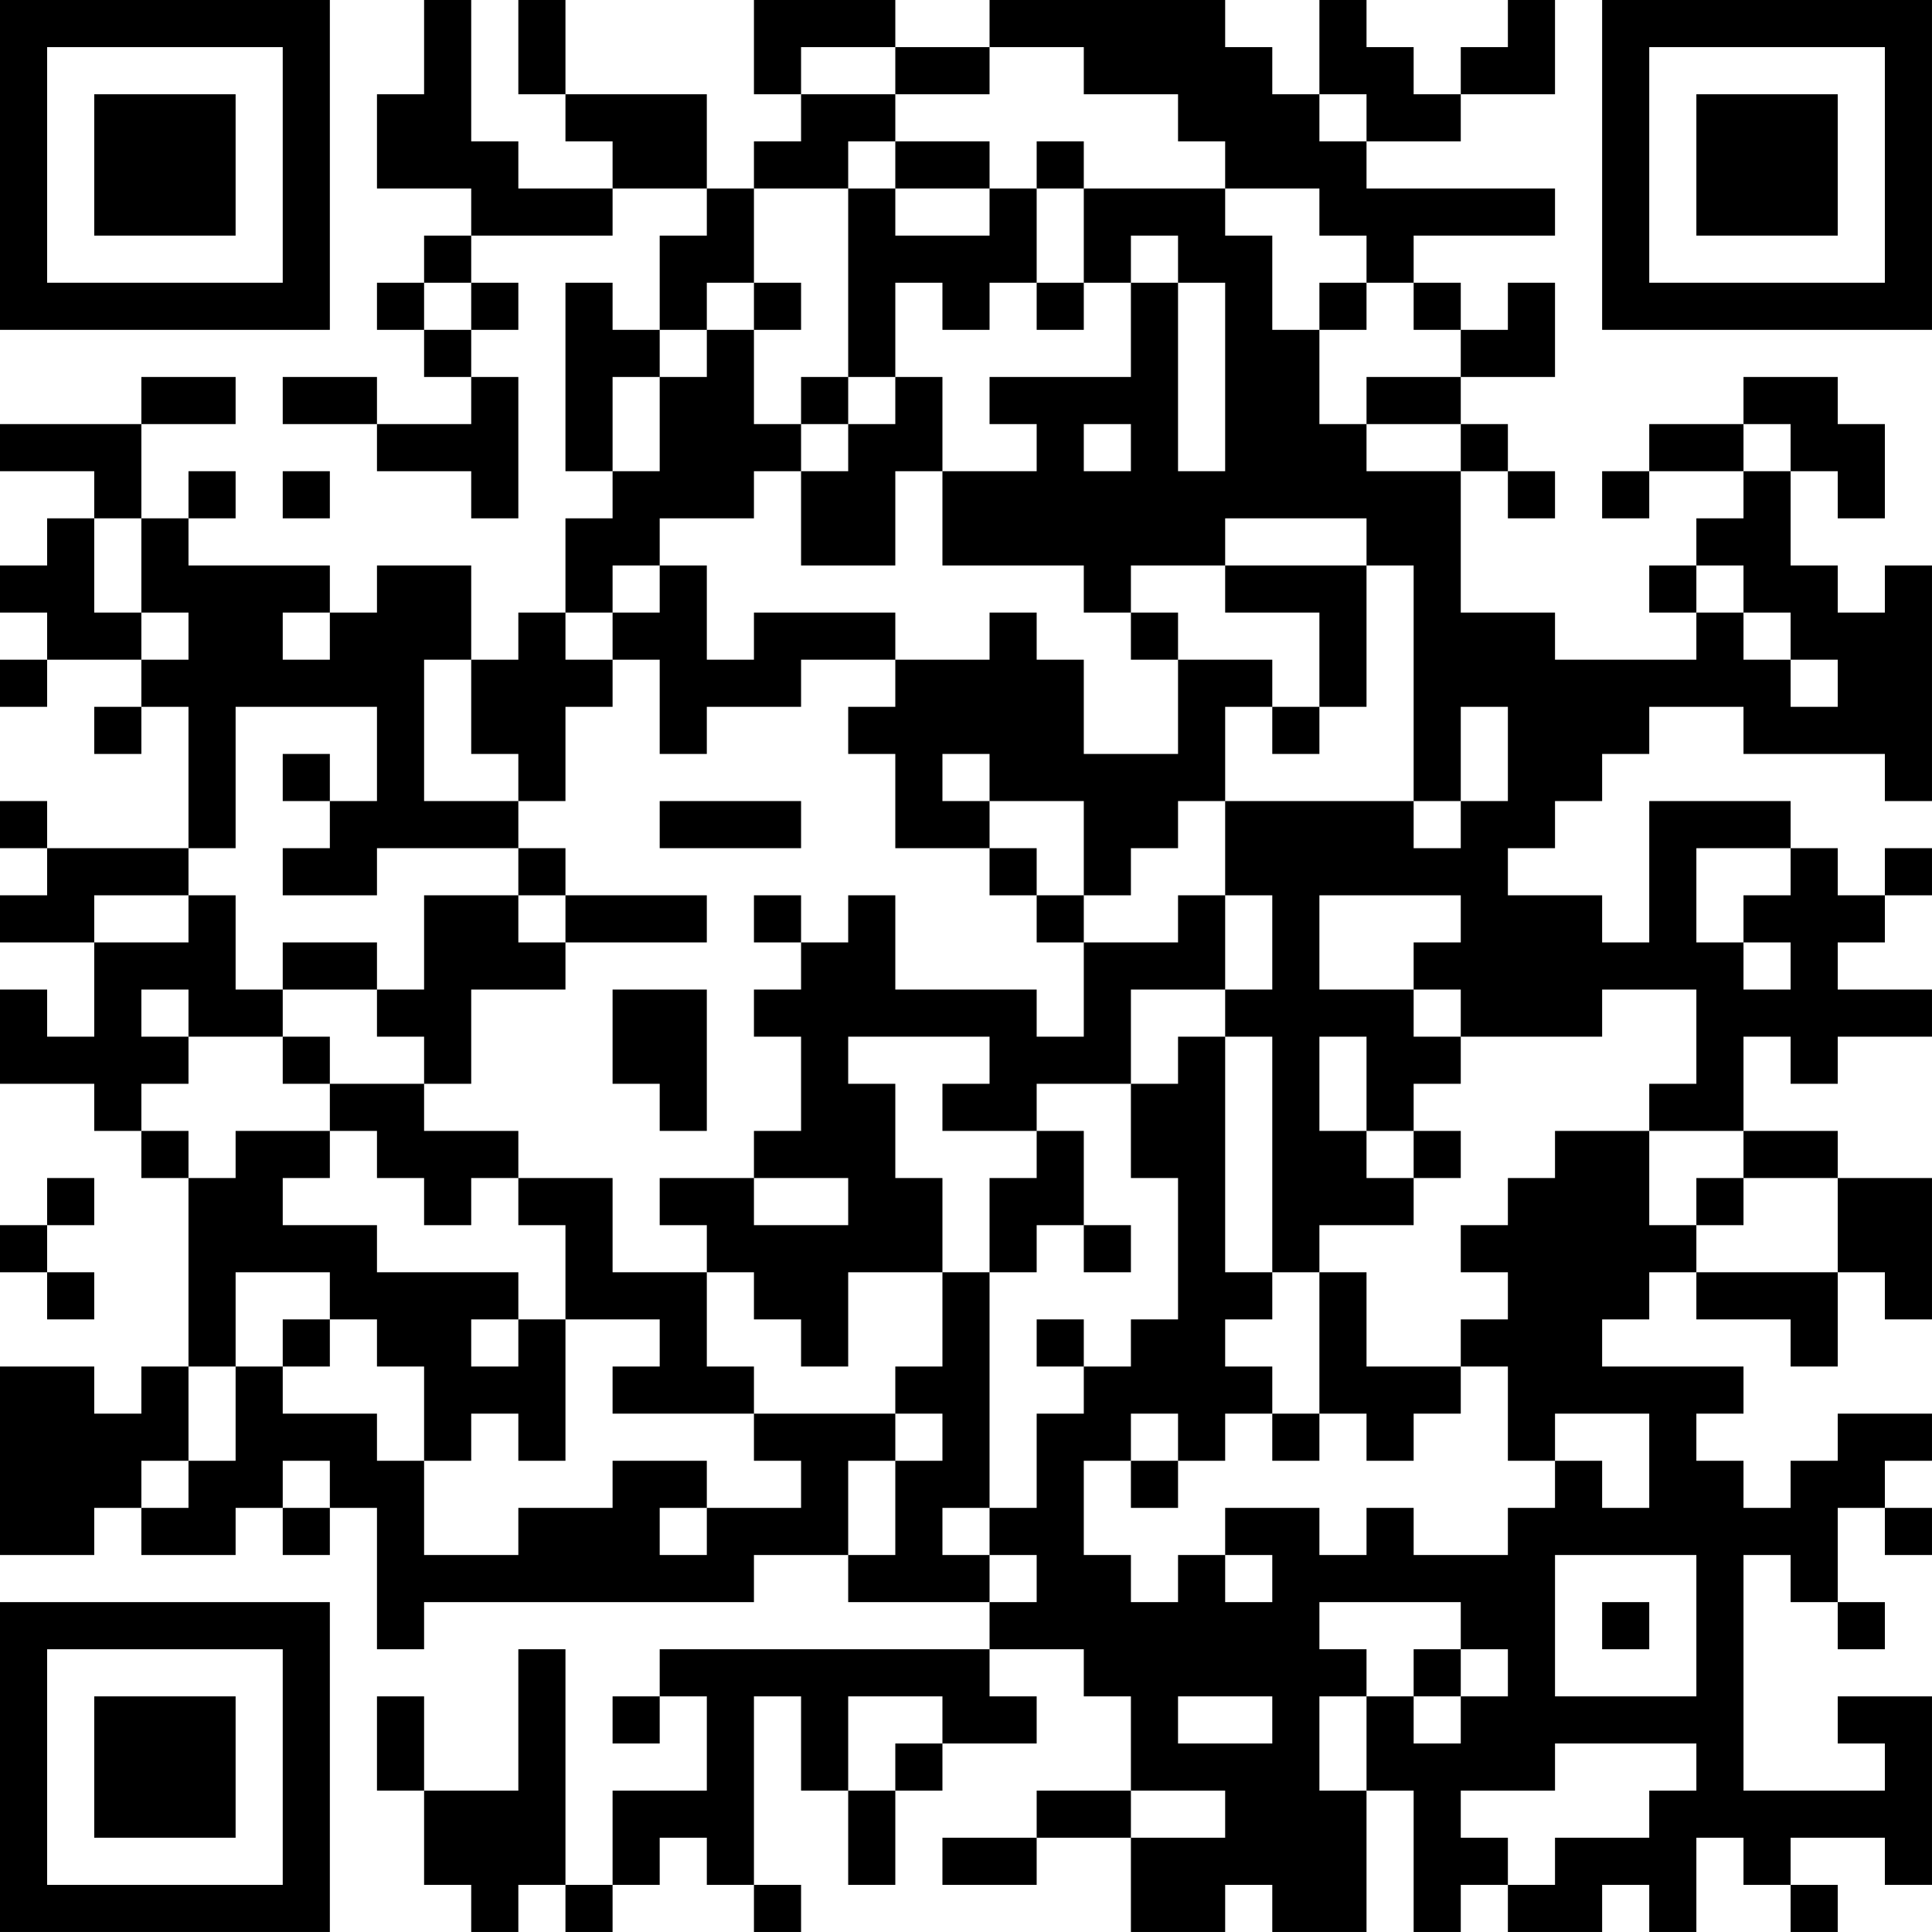 <?xml version="1.0" encoding="UTF-8"?>
<svg xmlns="http://www.w3.org/2000/svg" version="1.1" width="200" height="200" viewBox="0 0 200 200"><rect x="0" y="0" width="200" height="200" fill="#ffffff"/><g transform="scale(4.878)"><g transform="translate(0,0)"><path fill-rule="evenodd" d="M9 0L9 2L8 2L8 4L10 4L10 5L9 5L9 6L8 6L8 7L9 7L9 8L10 8L10 9L8 9L8 8L6 8L6 9L8 9L8 10L10 10L10 11L11 11L11 8L10 8L10 7L11 7L11 6L10 6L10 5L13 5L13 4L15 4L15 5L14 5L14 7L13 7L13 6L12 6L12 10L13 10L13 11L12 11L12 13L11 13L11 14L10 14L10 12L8 12L8 13L7 13L7 12L4 12L4 11L5 11L5 10L4 10L4 11L3 11L3 9L5 9L5 8L3 8L3 9L0 9L0 10L2 10L2 11L1 11L1 12L0 12L0 13L1 13L1 14L0 14L0 15L1 15L1 14L3 14L3 15L2 15L2 16L3 16L3 15L4 15L4 18L1 18L1 17L0 17L0 18L1 18L1 19L0 19L0 20L2 20L2 22L1 22L1 21L0 21L0 23L2 23L2 24L3 24L3 25L4 25L4 29L3 29L3 30L2 30L2 29L0 29L0 33L2 33L2 32L3 32L3 33L5 33L5 32L6 32L6 33L7 33L7 32L8 32L8 35L9 35L9 34L16 34L16 33L18 33L18 34L21 34L21 35L14 35L14 36L13 36L13 37L14 37L14 36L15 36L15 38L13 38L13 40L12 40L12 35L11 35L11 38L9 38L9 36L8 36L8 38L9 38L9 40L10 40L10 41L11 41L11 40L12 40L12 41L13 41L13 40L14 40L14 39L15 39L15 40L16 40L16 41L17 41L17 40L16 40L16 36L17 36L17 38L18 38L18 40L19 40L19 38L20 38L20 37L22 37L22 36L21 36L21 35L23 35L23 36L24 36L24 38L22 38L22 39L20 39L20 40L22 40L22 39L24 39L24 41L26 41L26 40L27 40L27 41L29 41L29 38L30 38L30 41L31 41L31 40L32 40L32 41L34 41L34 40L35 40L35 41L36 41L36 39L37 39L37 40L38 40L38 41L39 41L39 40L38 40L38 39L40 39L40 40L41 40L41 36L39 36L39 37L40 37L40 38L37 38L37 33L38 33L38 34L39 34L39 35L40 35L40 34L39 34L39 32L40 32L40 33L41 33L41 32L40 32L40 31L41 31L41 30L39 30L39 31L38 31L38 32L37 32L37 31L36 31L36 30L37 30L37 29L34 29L34 28L35 28L35 27L36 27L36 28L38 28L38 29L39 29L39 27L40 27L40 28L41 28L41 25L39 25L39 24L37 24L37 22L38 22L38 23L39 23L39 22L41 22L41 21L39 21L39 20L40 20L40 19L41 19L41 18L40 18L40 19L39 19L39 18L38 18L38 17L35 17L35 20L34 20L34 19L32 19L32 18L33 18L33 17L34 17L34 16L35 16L35 15L37 15L37 16L40 16L40 17L41 17L41 12L40 12L40 13L39 13L39 12L38 12L38 10L39 10L39 11L40 11L40 9L39 9L39 8L37 8L37 9L35 9L35 10L34 10L34 11L35 11L35 10L37 10L37 11L36 11L36 12L35 12L35 13L36 13L36 14L33 14L33 13L31 13L31 10L32 10L32 11L33 11L33 10L32 10L32 9L31 9L31 8L33 8L33 6L32 6L32 7L31 7L31 6L30 6L30 5L33 5L33 4L29 4L29 3L31 3L31 2L33 2L33 0L32 0L32 1L31 1L31 2L30 2L30 1L29 1L29 0L28 0L28 2L27 2L27 1L26 1L26 0L21 0L21 1L19 1L19 0L16 0L16 2L17 2L17 3L16 3L16 4L15 4L15 2L12 2L12 0L11 0L11 2L12 2L12 3L13 3L13 4L11 4L11 3L10 3L10 0ZM17 1L17 2L19 2L19 3L18 3L18 4L16 4L16 6L15 6L15 7L14 7L14 8L13 8L13 10L14 10L14 8L15 8L15 7L16 7L16 9L17 9L17 10L16 10L16 11L14 11L14 12L13 12L13 13L12 13L12 14L13 14L13 15L12 15L12 17L11 17L11 16L10 16L10 14L9 14L9 17L11 17L11 18L8 18L8 19L6 19L6 18L7 18L7 17L8 17L8 15L5 15L5 18L4 18L4 19L2 19L2 20L4 20L4 19L5 19L5 21L6 21L6 22L4 22L4 21L3 21L3 22L4 22L4 23L3 23L3 24L4 24L4 25L5 25L5 24L7 24L7 25L6 25L6 26L8 26L8 27L11 27L11 28L10 28L10 29L11 29L11 28L12 28L12 31L11 31L11 30L10 30L10 31L9 31L9 29L8 29L8 28L7 28L7 27L5 27L5 29L4 29L4 31L3 31L3 32L4 32L4 31L5 31L5 29L6 29L6 30L8 30L8 31L9 31L9 33L11 33L11 32L13 32L13 31L15 31L15 32L14 32L14 33L15 33L15 32L17 32L17 31L16 31L16 30L19 30L19 31L18 31L18 33L19 33L19 31L20 31L20 30L19 30L19 29L20 29L20 27L21 27L21 32L20 32L20 33L21 33L21 34L22 34L22 33L21 33L21 32L22 32L22 30L23 30L23 29L24 29L24 28L25 28L25 25L24 25L24 23L25 23L25 22L26 22L26 27L27 27L27 28L26 28L26 29L27 29L27 30L26 30L26 31L25 31L25 30L24 30L24 31L23 31L23 33L24 33L24 34L25 34L25 33L26 33L26 34L27 34L27 33L26 33L26 32L28 32L28 33L29 33L29 32L30 32L30 33L32 33L32 32L33 32L33 31L34 31L34 32L35 32L35 30L33 30L33 31L32 31L32 29L31 29L31 28L32 28L32 27L31 27L31 26L32 26L32 25L33 25L33 24L35 24L35 26L36 26L36 27L39 27L39 25L37 25L37 24L35 24L35 23L36 23L36 21L34 21L34 22L31 22L31 21L30 21L30 20L31 20L31 19L28 19L28 21L30 21L30 22L31 22L31 23L30 23L30 24L29 24L29 22L28 22L28 24L29 24L29 25L30 25L30 26L28 26L28 27L27 27L27 22L26 22L26 21L27 21L27 19L26 19L26 17L30 17L30 18L31 18L31 17L32 17L32 15L31 15L31 17L30 17L30 12L29 12L29 11L26 11L26 12L24 12L24 13L23 13L23 12L20 12L20 10L22 10L22 9L21 9L21 8L24 8L24 6L25 6L25 10L26 10L26 6L25 6L25 5L24 5L24 6L23 6L23 4L26 4L26 5L27 5L27 7L28 7L28 9L29 9L29 10L31 10L31 9L29 9L29 8L31 8L31 7L30 7L30 6L29 6L29 5L28 5L28 4L26 4L26 3L25 3L25 2L23 2L23 1L21 1L21 2L19 2L19 1ZM28 2L28 3L29 3L29 2ZM19 3L19 4L18 4L18 8L17 8L17 9L18 9L18 10L17 10L17 12L19 12L19 10L20 10L20 8L19 8L19 6L20 6L20 7L21 7L21 6L22 6L22 7L23 7L23 6L22 6L22 4L23 4L23 3L22 3L22 4L21 4L21 3ZM19 4L19 5L21 5L21 4ZM9 6L9 7L10 7L10 6ZM16 6L16 7L17 7L17 6ZM28 6L28 7L29 7L29 6ZM18 8L18 9L19 9L19 8ZM23 9L23 10L24 10L24 9ZM37 9L37 10L38 10L38 9ZM6 10L6 11L7 11L7 10ZM2 11L2 13L3 13L3 14L4 14L4 13L3 13L3 11ZM14 12L14 13L13 13L13 14L14 14L14 16L15 16L15 15L17 15L17 14L19 14L19 15L18 15L18 16L19 16L19 18L21 18L21 19L22 19L22 20L23 20L23 22L22 22L22 21L19 21L19 19L18 19L18 20L17 20L17 19L16 19L16 20L17 20L17 21L16 21L16 22L17 22L17 24L16 24L16 25L14 25L14 26L15 26L15 27L13 27L13 25L11 25L11 24L9 24L9 23L10 23L10 21L12 21L12 20L15 20L15 19L12 19L12 18L11 18L11 19L9 19L9 21L8 21L8 20L6 20L6 21L8 21L8 22L9 22L9 23L7 23L7 22L6 22L6 23L7 23L7 24L8 24L8 25L9 25L9 26L10 26L10 25L11 25L11 26L12 26L12 28L14 28L14 29L13 29L13 30L16 30L16 29L15 29L15 27L16 27L16 28L17 28L17 29L18 29L18 27L20 27L20 25L19 25L19 23L18 23L18 22L21 22L21 23L20 23L20 24L22 24L22 25L21 25L21 27L22 27L22 26L23 26L23 27L24 27L24 26L23 26L23 24L22 24L22 23L24 23L24 21L26 21L26 19L25 19L25 20L23 20L23 19L24 19L24 18L25 18L25 17L26 17L26 15L27 15L27 16L28 16L28 15L29 15L29 12L26 12L26 13L28 13L28 15L27 15L27 14L25 14L25 13L24 13L24 14L25 14L25 16L23 16L23 14L22 14L22 13L21 13L21 14L19 14L19 13L16 13L16 14L15 14L15 12ZM36 12L36 13L37 13L37 14L38 14L38 15L39 15L39 14L38 14L38 13L37 13L37 12ZM6 13L6 14L7 14L7 13ZM6 16L6 17L7 17L7 16ZM20 16L20 17L21 17L21 18L22 18L22 19L23 19L23 17L21 17L21 16ZM14 17L14 18L17 18L17 17ZM36 18L36 20L37 20L37 21L38 21L38 20L37 20L37 19L38 19L38 18ZM11 19L11 20L12 20L12 19ZM13 21L13 23L14 23L14 24L15 24L15 21ZM30 24L30 25L31 25L31 24ZM1 25L1 26L0 26L0 27L1 27L1 28L2 28L2 27L1 27L1 26L2 26L2 25ZM16 25L16 26L18 26L18 25ZM36 25L36 26L37 26L37 25ZM28 27L28 30L27 30L27 31L28 31L28 30L29 30L29 31L30 31L30 30L31 30L31 29L29 29L29 27ZM6 28L6 29L7 29L7 28ZM22 28L22 29L23 29L23 28ZM6 31L6 32L7 32L7 31ZM24 31L24 32L25 32L25 31ZM33 33L33 36L36 36L36 33ZM28 34L28 35L29 35L29 36L28 36L28 38L29 38L29 36L30 36L30 37L31 37L31 36L32 36L32 35L31 35L31 34ZM34 34L34 35L35 35L35 34ZM30 35L30 36L31 36L31 35ZM18 36L18 38L19 38L19 37L20 37L20 36ZM25 36L25 37L27 37L27 36ZM33 37L33 38L31 38L31 39L32 39L32 40L33 40L33 39L35 39L35 38L36 38L36 37ZM24 38L24 39L26 39L26 38ZM0 0L0 7L7 7L7 0ZM1 1L1 6L6 6L6 1ZM2 2L2 5L5 5L5 2ZM34 0L34 7L41 7L41 0ZM35 1L35 6L40 6L40 1ZM36 2L36 5L39 5L39 2ZM0 34L0 41L7 41L7 34ZM1 35L1 40L6 40L6 35ZM2 36L2 39L5 39L5 36Z" fill="#000000"/></g></g></svg>
